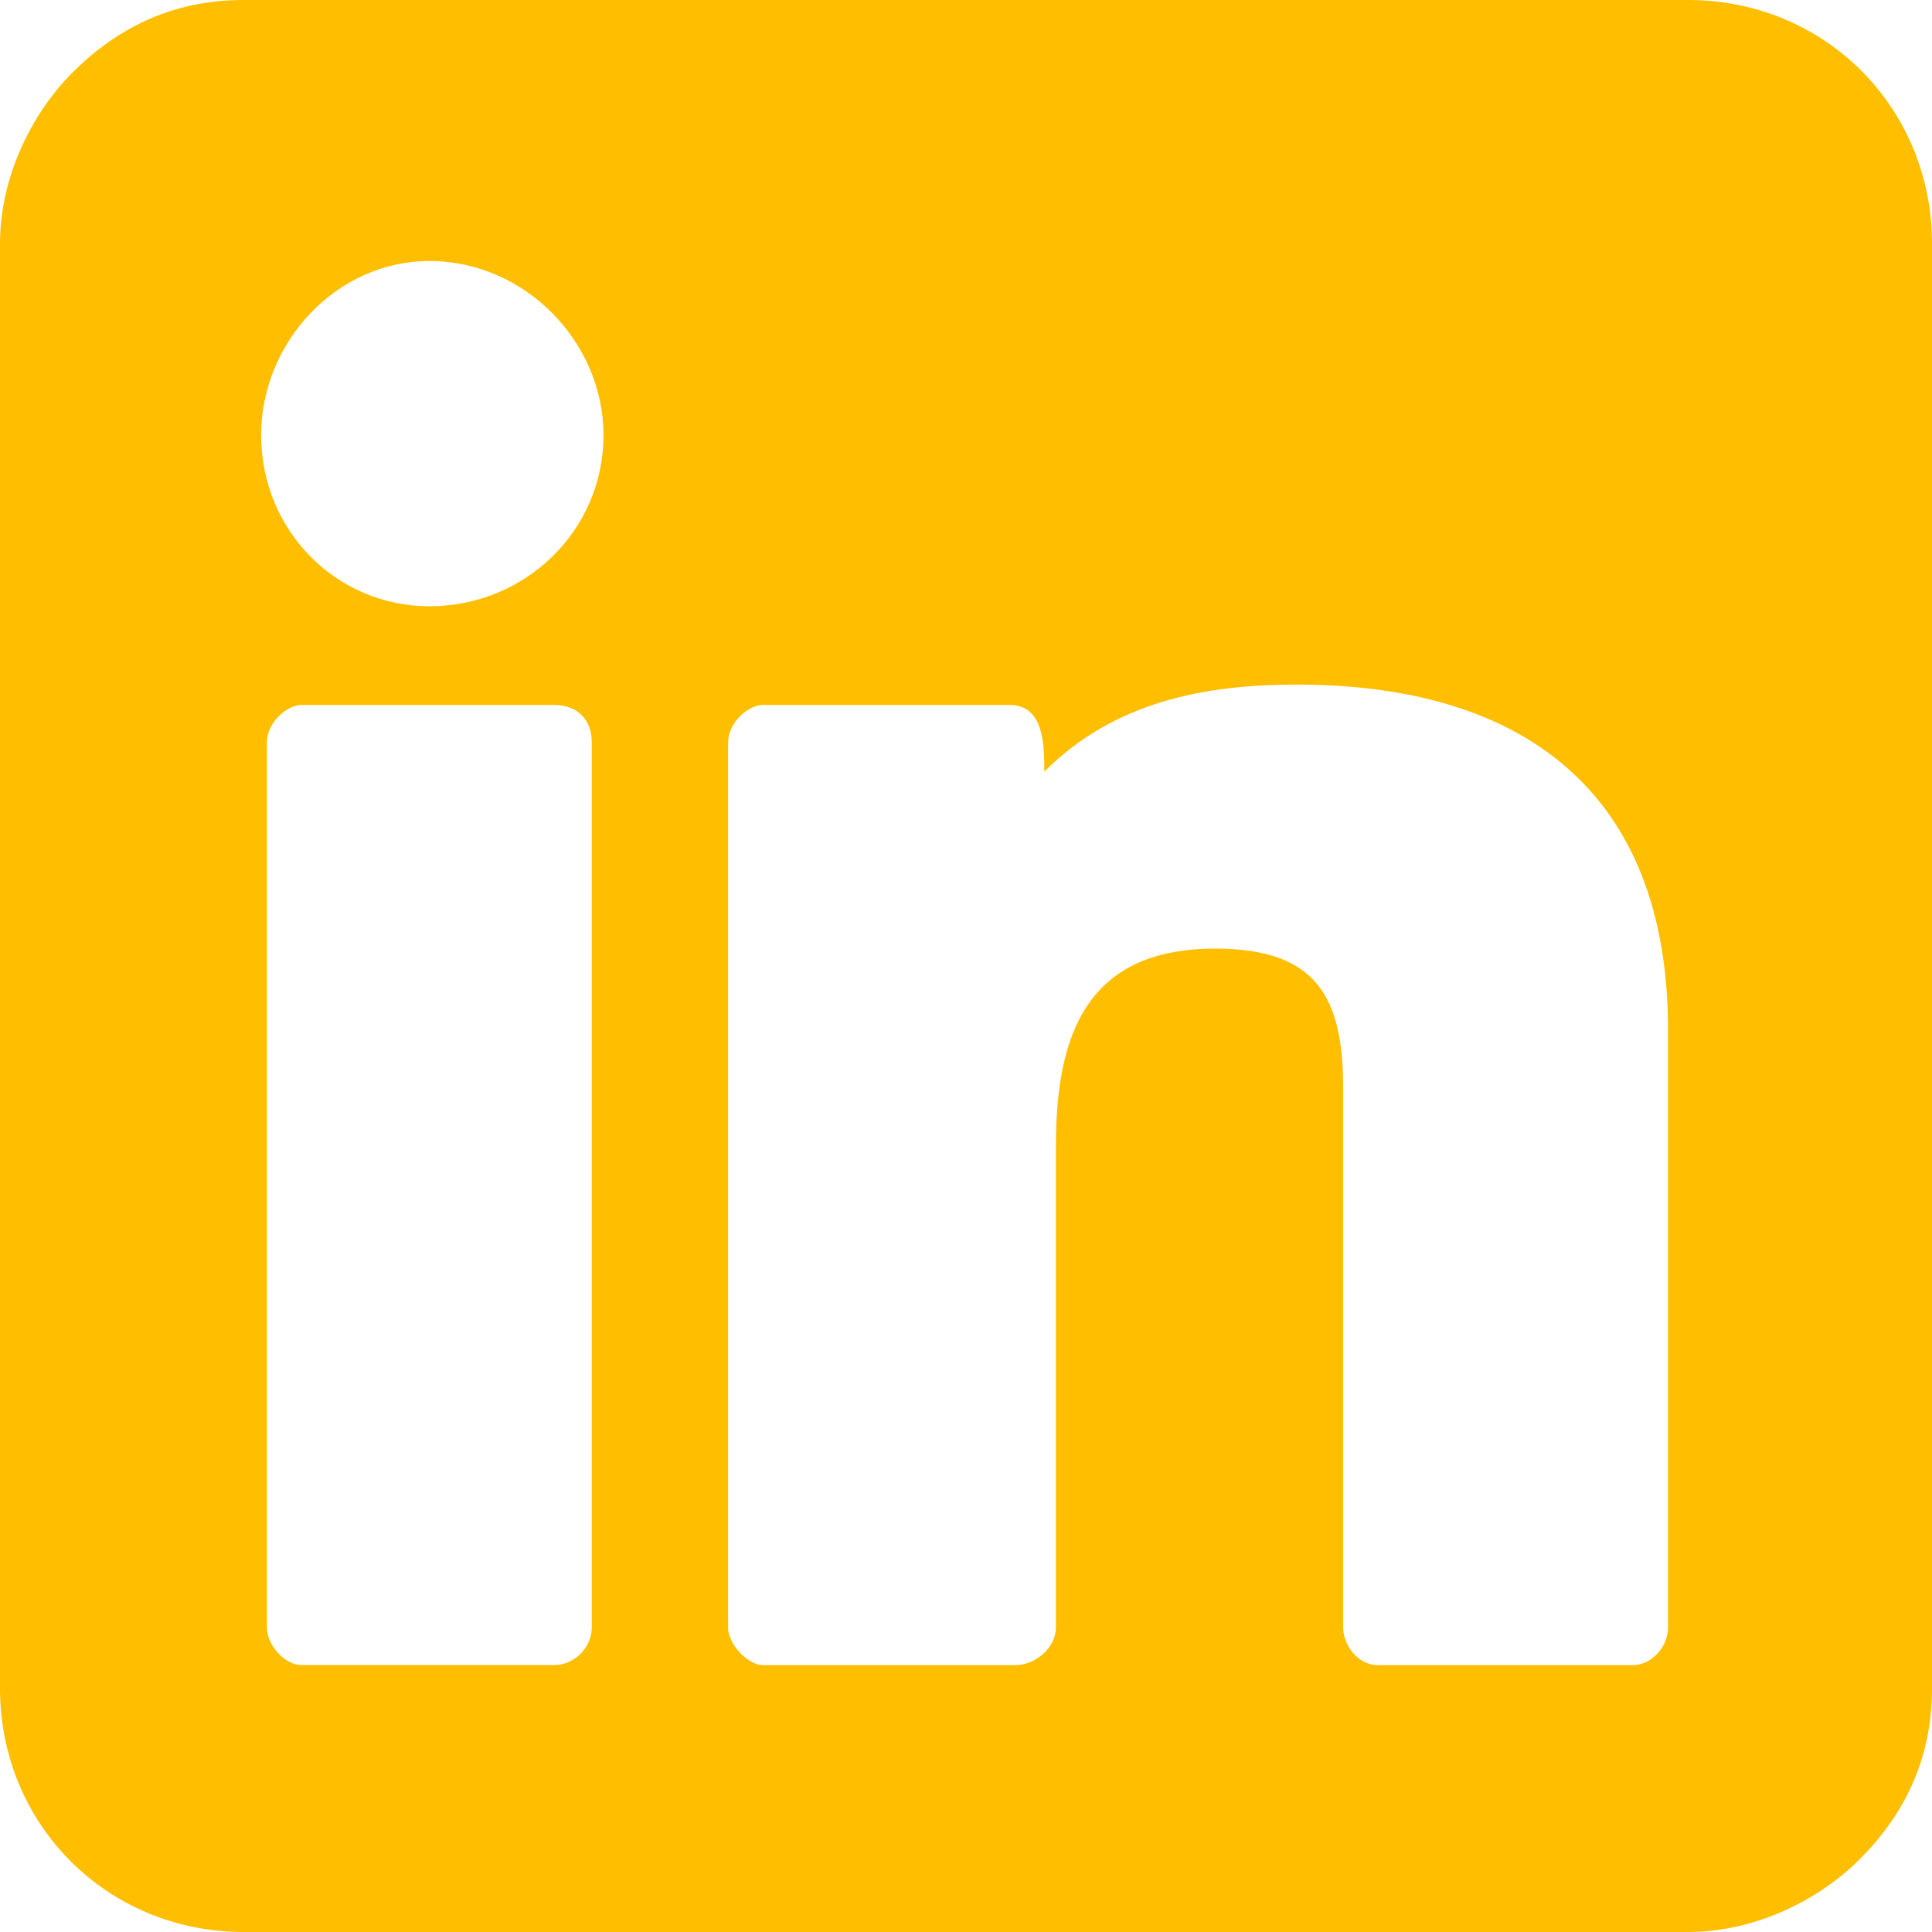 <svg width="30" height="30" viewBox="0 0 30 30" fill="none" xmlns="http://www.w3.org/2000/svg">
<path d="M0 3.784V26.216C0 28.334 1.666 30 3.784 30H26.216C27.253 30 28.243 29.504 28.874 28.874C29.55 28.198 30 27.342 30 26.216V3.784C30 1.666 28.334 0 26.216 0H3.784C2.658 0 1.802 0.451 1.126 1.126C0.494 1.757 0 2.747 0 3.784ZM4.055 6.756C4.055 5.314 5.227 4.053 6.668 4.053C8.154 4.053 9.371 5.314 9.371 6.756C9.371 8.242 8.154 9.414 6.668 9.414C5.227 9.414 4.055 8.242 4.055 6.756ZM11.306 25.269V11.531C11.306 11.216 11.622 10.946 11.847 10.946H15.675C16.216 10.946 16.216 11.577 16.216 11.982C17.297 10.901 18.694 10.63 20.135 10.63C23.649 10.63 25.901 12.297 25.901 15.991V25.271C25.901 25.586 25.63 25.856 25.36 25.856H21.396C21.081 25.856 20.856 25.54 20.856 25.271V16.892C20.856 15.495 20.451 14.73 18.874 14.73C16.892 14.73 16.396 16.036 16.396 17.793V25.271C16.396 25.586 16.08 25.856 15.765 25.856H11.845C11.621 25.856 11.305 25.54 11.305 25.271L11.306 25.269ZM4.144 25.269V11.531C4.144 11.216 4.46 10.946 4.685 10.946H8.604C8.964 10.946 9.189 11.171 9.189 11.531V25.269C9.189 25.585 8.918 25.855 8.604 25.855H4.685C4.414 25.855 4.144 25.539 4.144 25.269Z" fill="#FFBF00"/>
</svg>
